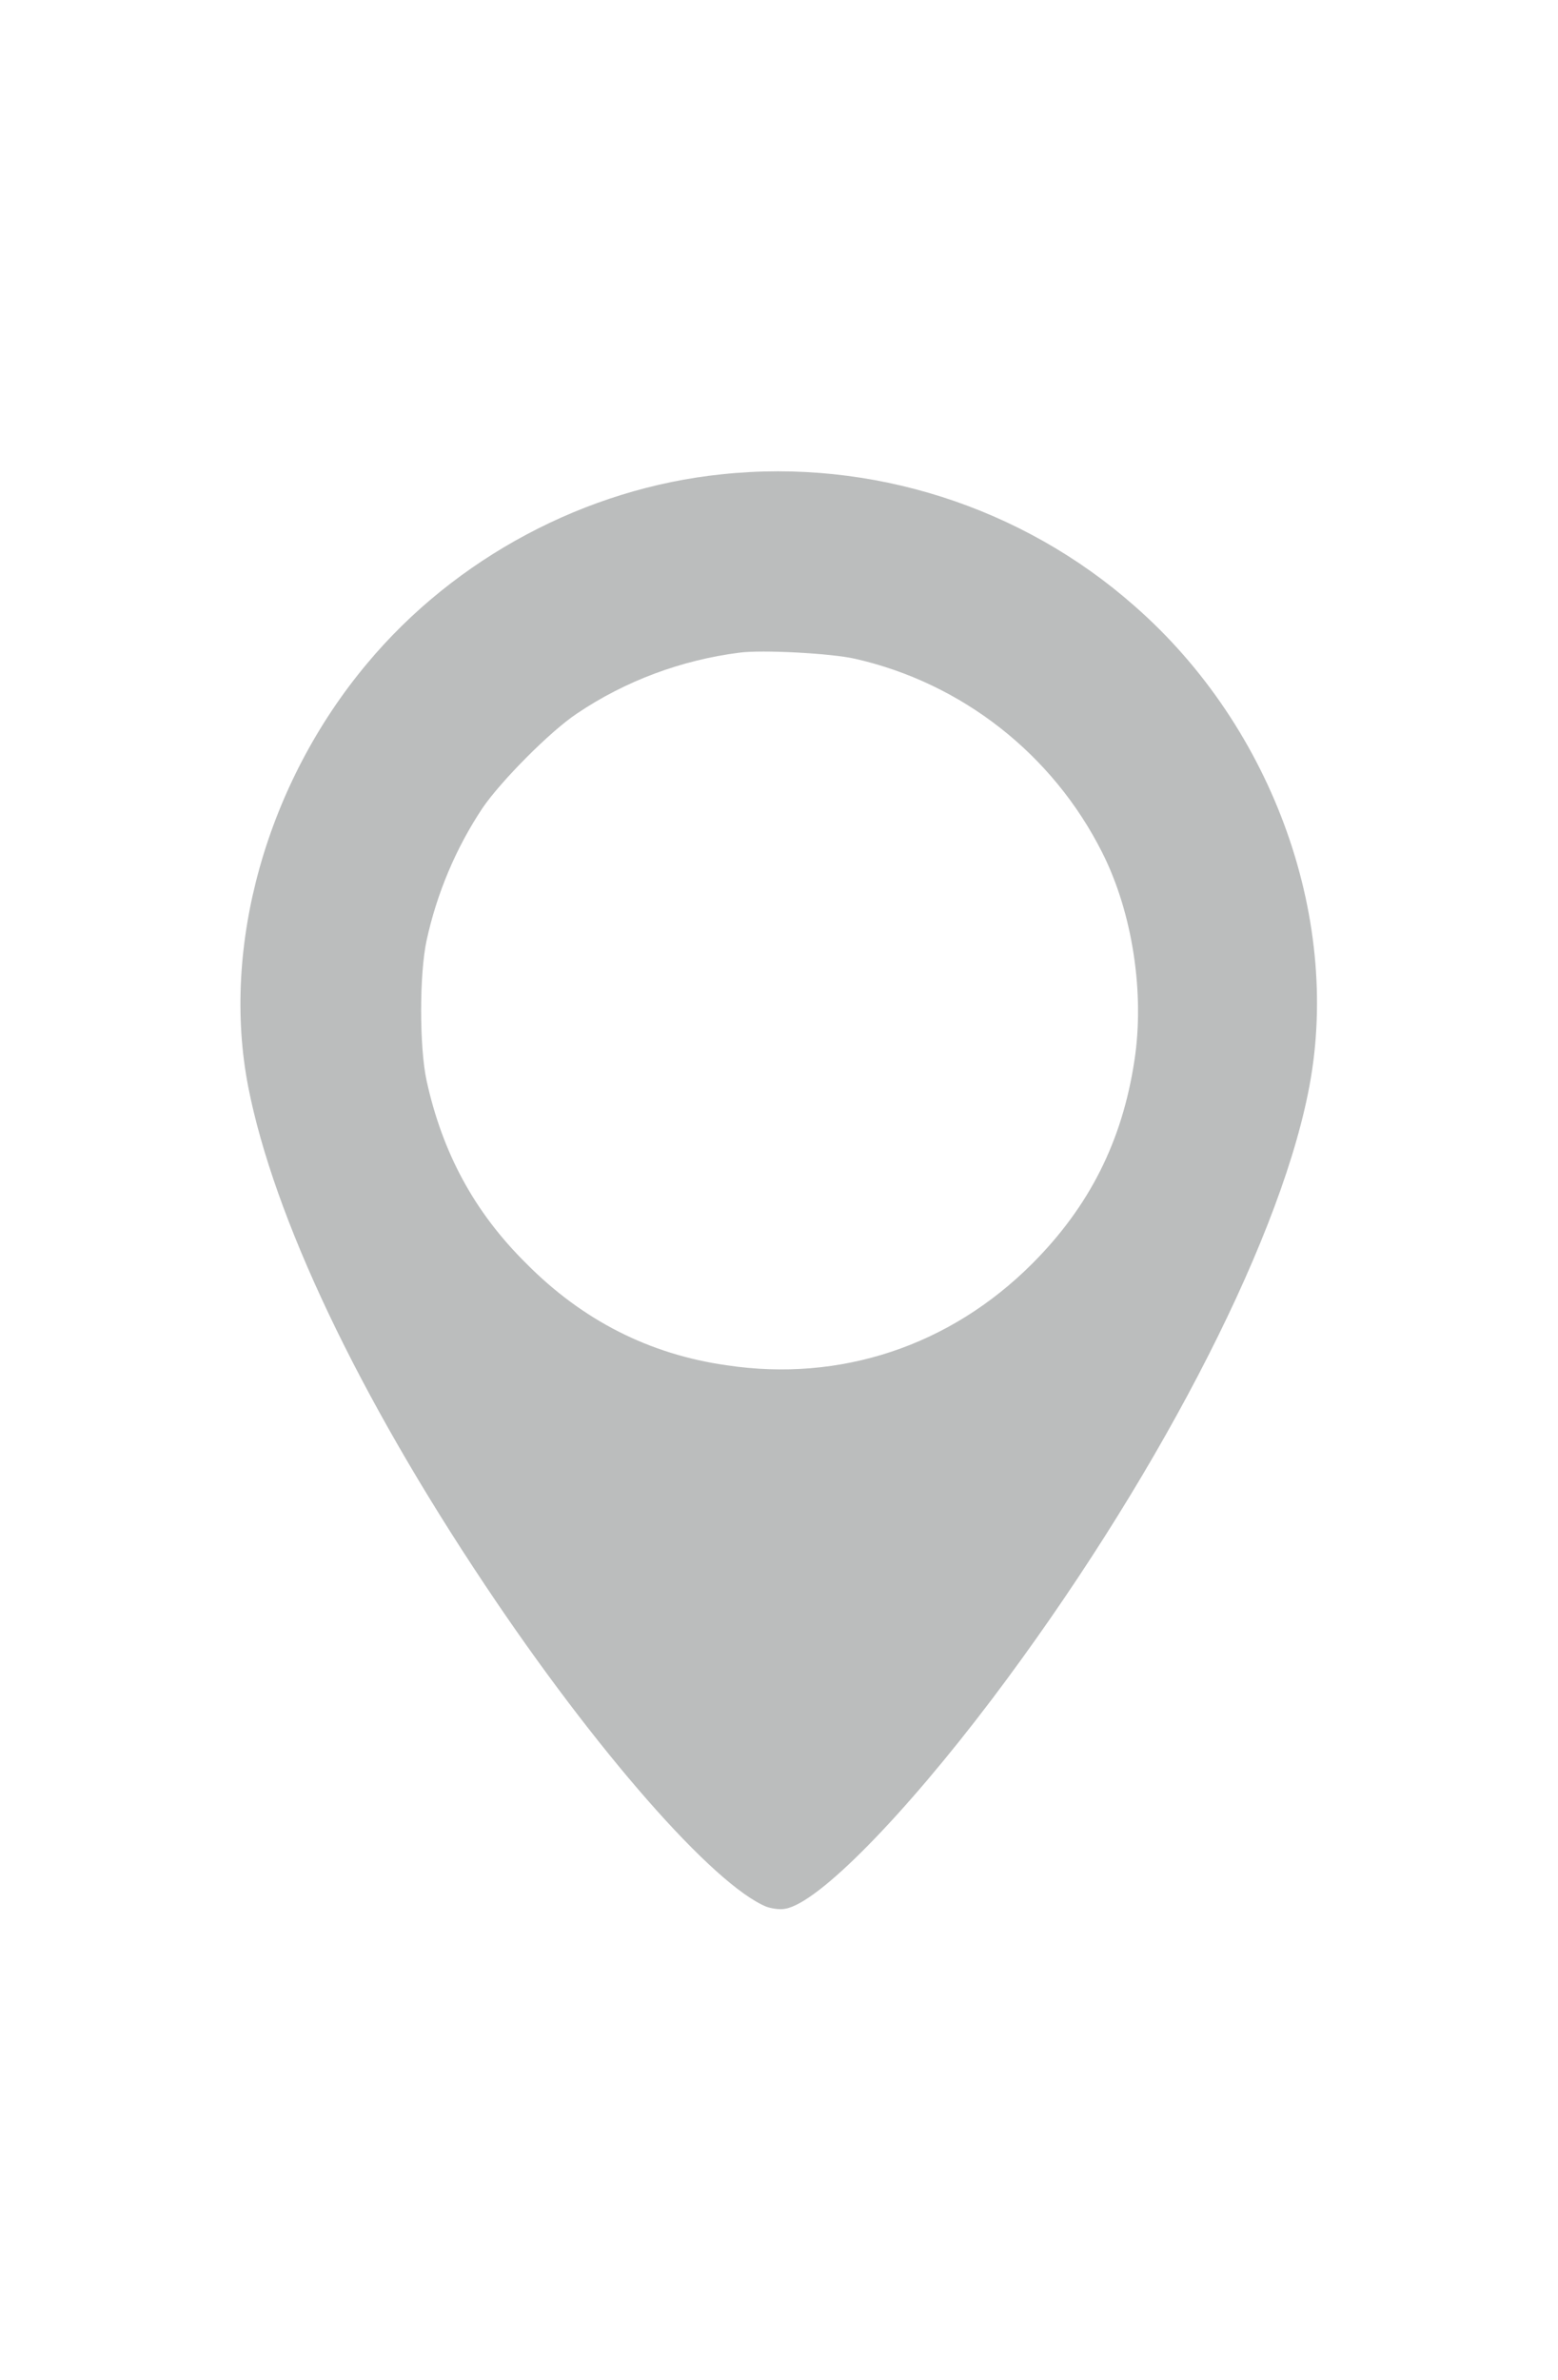<?xml version="1.0" encoding="UTF-8"?>
<svg xmlns="http://www.w3.org/2000/svg" xmlns:xlink="http://www.w3.org/1999/xlink" width="38px" height="58px" viewBox="0 0 38 38" version="1.1">
<g id="surface1">
<path style=" stroke:none;fill-rule:nonzero;fill:rgb(73.333%,74.118%,74.118%);fill-opacity:1;" d="M 17.605 1.559 C 14.293 1.898 11.102 3.594 8.949 6.176 C 6.5 9.098 5.387 13.062 6.055 16.492 C 6.68 19.668 8.727 23.988 11.832 28.633 C 14.516 32.656 17.41 35.953 18.703 36.473 C 18.836 36.516 19.031 36.547 19.164 36.516 C 19.965 36.367 22.027 34.273 24.195 31.41 C 28.098 26.242 31.129 20.453 31.898 16.668 C 32.762 12.5 31.082 7.75 27.668 4.766 C 24.922 2.344 21.242 1.172 17.605 1.559 Z M 20.855 6.055 C 23.469 6.648 25.68 8.387 26.883 10.777 C 27.625 12.246 27.922 14.207 27.668 15.852 C 27.371 17.812 26.57 19.402 25.176 20.797 C 23.172 22.801 20.5 23.691 17.723 23.273 C 15.84 23.008 14.207 22.176 12.84 20.797 C 11.562 19.535 10.793 18.094 10.406 16.344 C 10.227 15.527 10.227 13.73 10.406 12.914 C 10.656 11.77 11.117 10.672 11.77 9.691 C 12.215 9.039 13.418 7.824 14.07 7.391 C 15.258 6.59 16.625 6.086 18.035 5.906 C 18.586 5.832 20.277 5.922 20.855 6.055 Z M 20.855 6.055 "/>
</g>
</svg>
